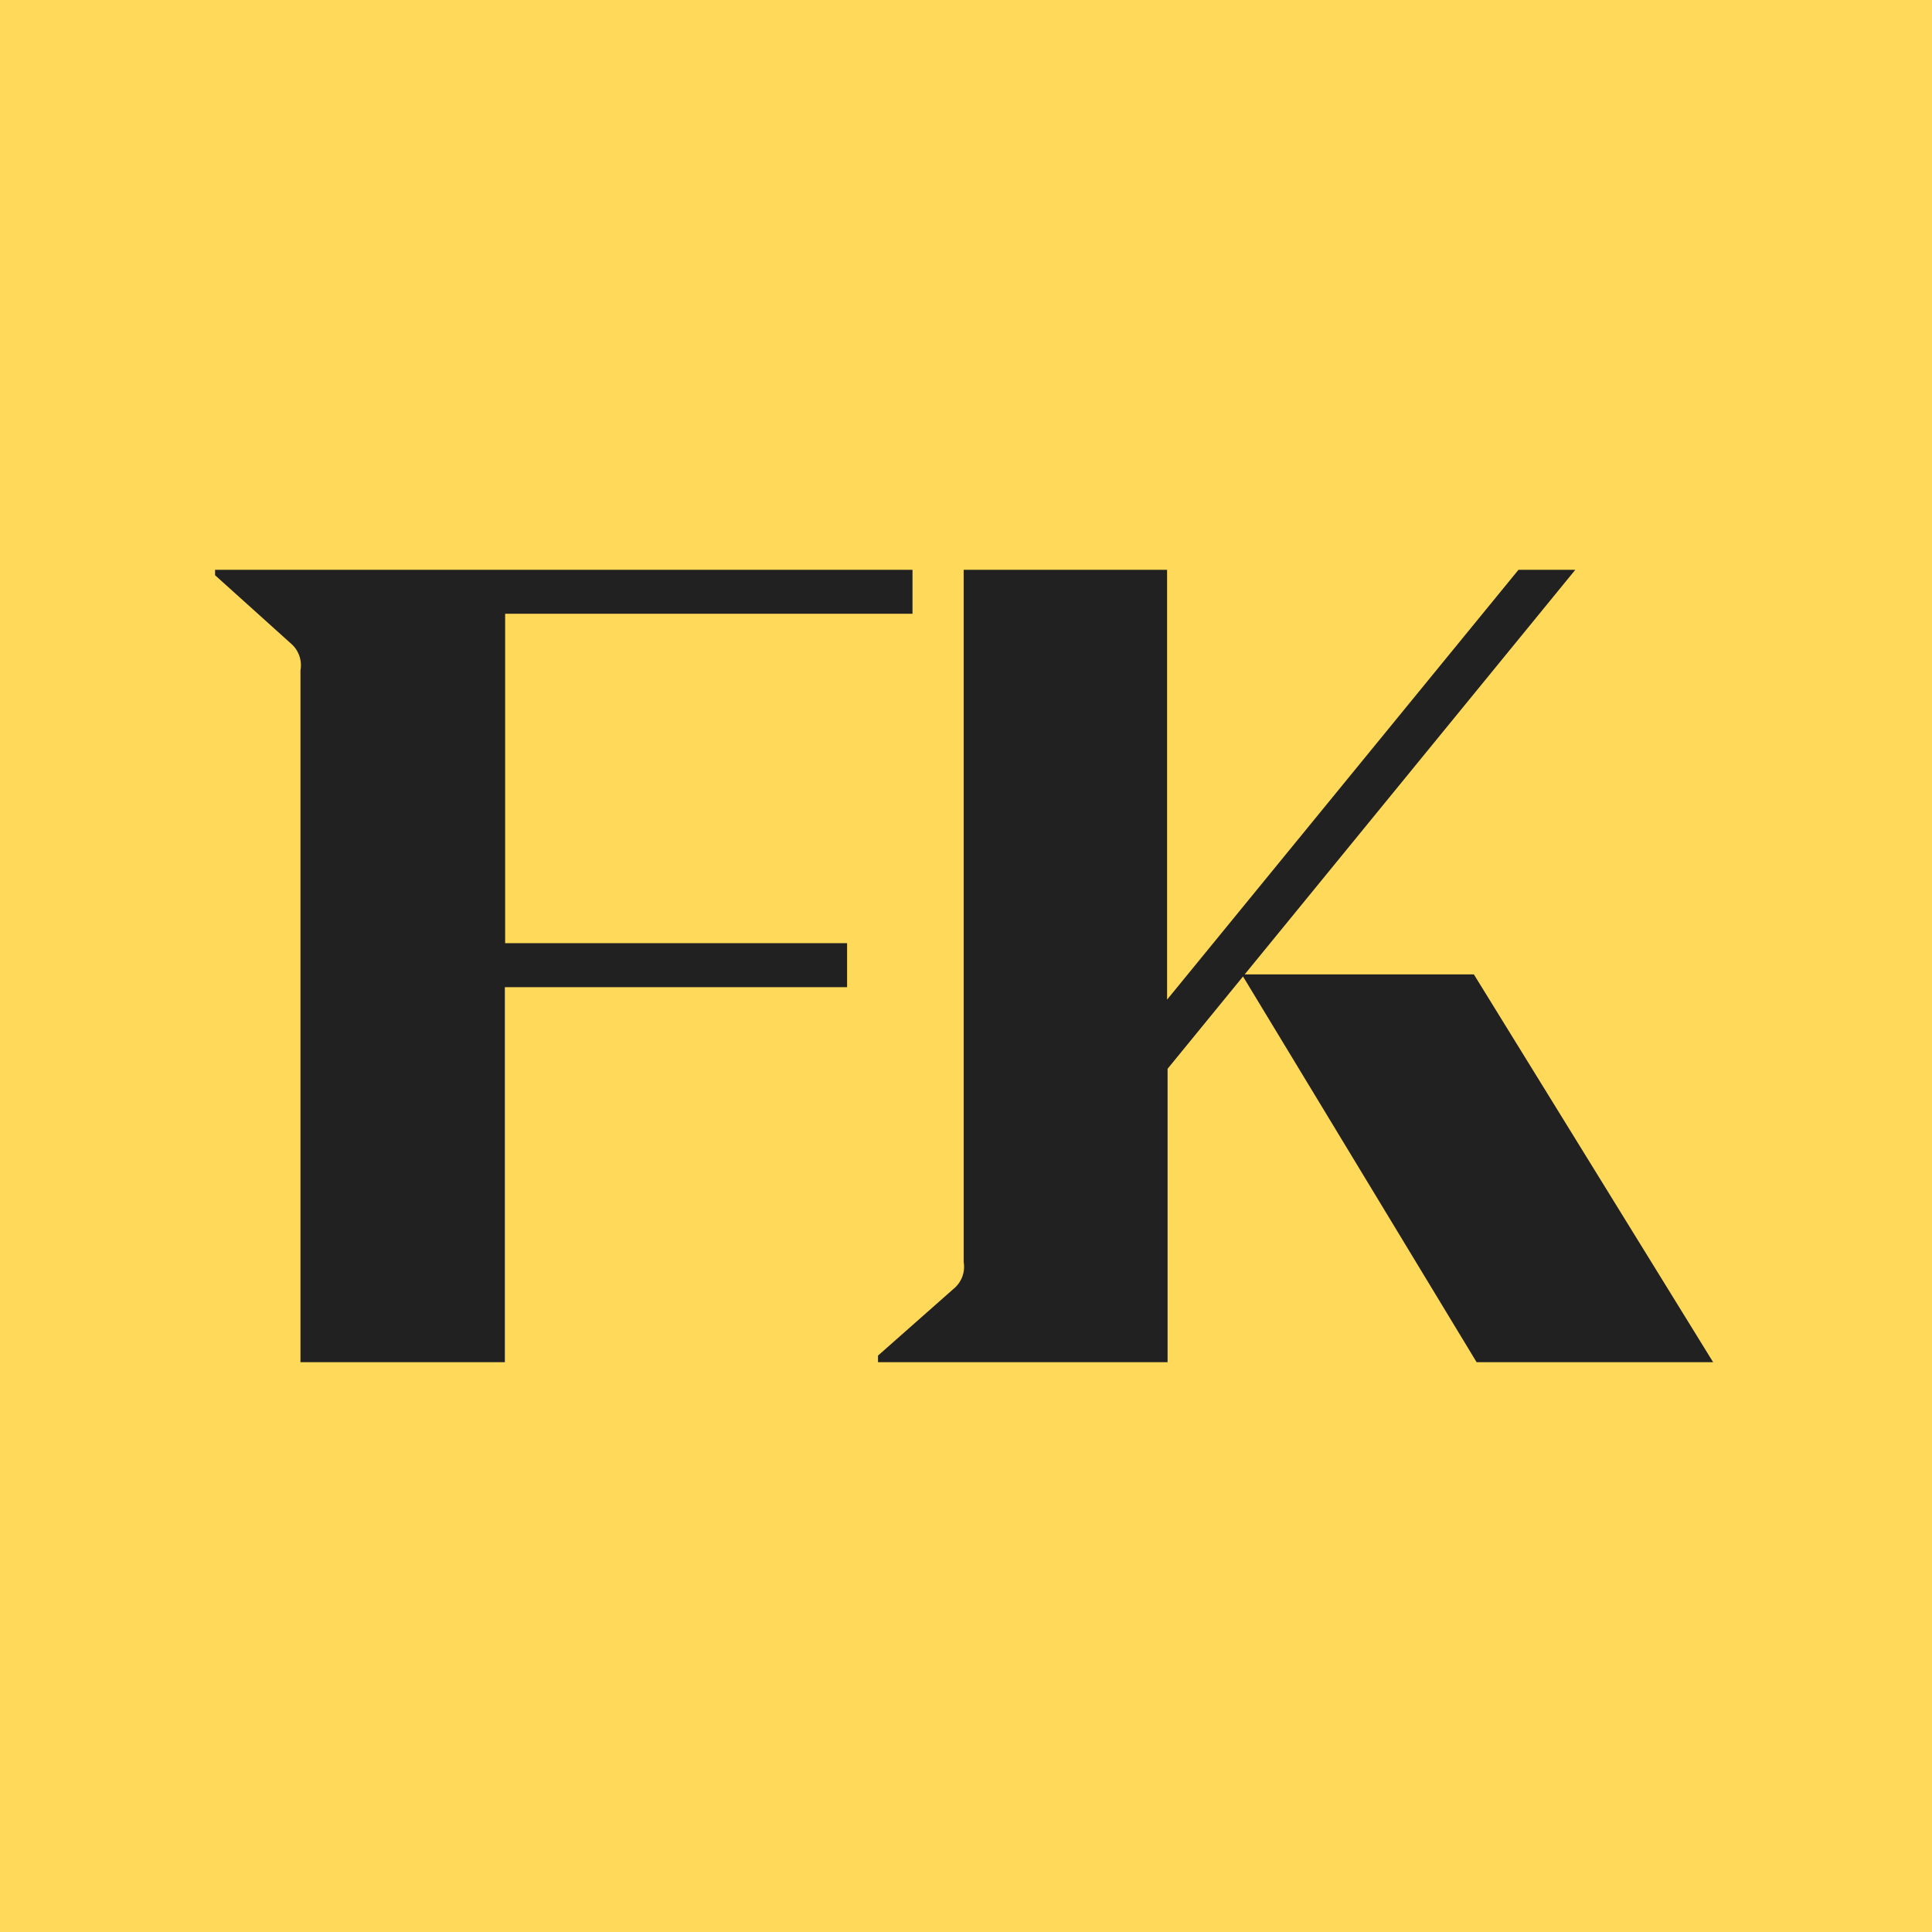<svg xmlns="http://www.w3.org/2000/svg" version="1.1" xmlns:xlink="http://www.w3.org/1999/xlink" xmlns:svgjs="http://svgjs.dev/svgjs" width="512" height="512"><svg width="512" height="512" viewBox="0 0 512 512" fill="none" xmlns="http://www.w3.org/2000/svg">
<rect width="512" height="512" fill="#FFD95A"></rect>
<path fill-rule="evenodd" clip-rule="evenodd" d="M241.821 162.654H133.869V249.952H224.487V261.606H133.792V360.996H79.622V177.658C79.863 176.343 79.752 174.986 79.299 173.727C78.846 172.469 78.067 171.352 77.043 170.492L57 152.444V151H241.821V162.654ZM417.474 151.004L329.849 258.232H390.596L454 361H391.318L329.411 258.774L309.42 283.241V361H232.68V359.247L252.67 341.586C253.718 340.745 254.522 339.64 254.998 338.384C255.474 337.128 255.606 335.768 255.379 334.444V151.004H309.29V264.91L402.41 151.004H417.474Z" fill="#212121"></path>
</svg><style>@media (prefers-color-scheme: light) { :root { filter: none; } }
@media (prefers-color-scheme: dark) { :root { filter: none; } }
</style></svg>
